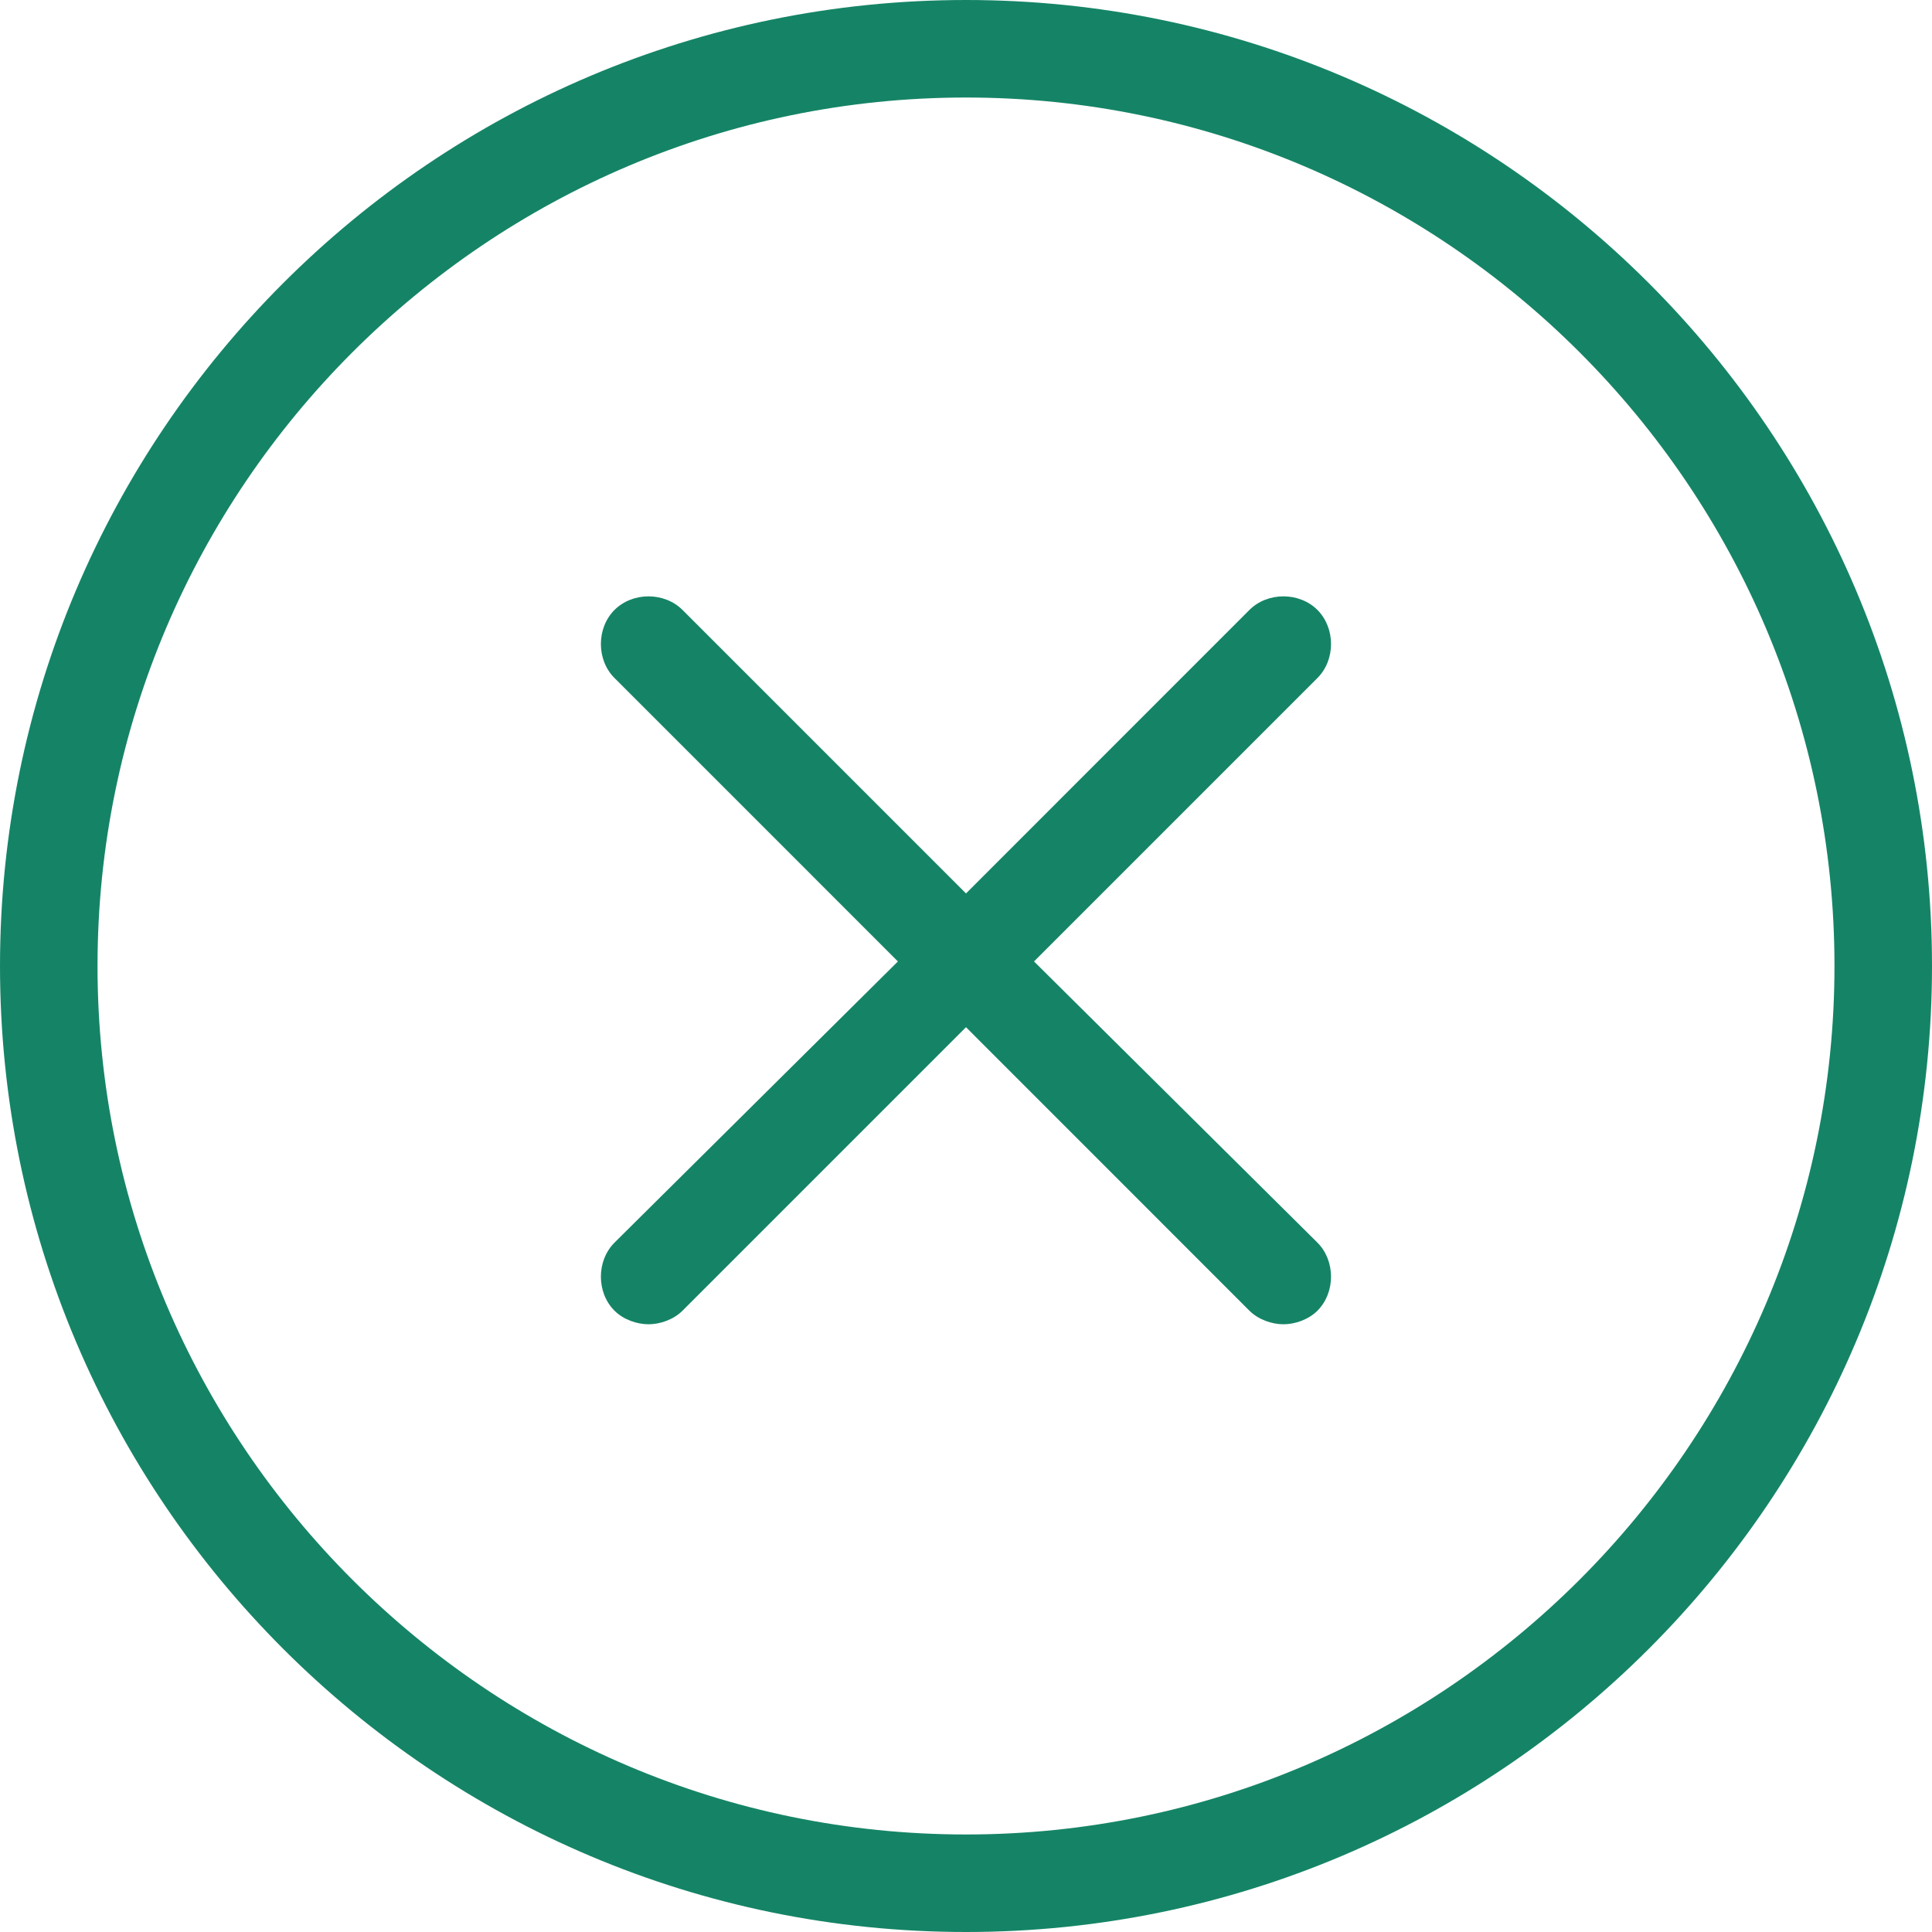 <svg width="25" height="25" viewBox="0 0 25 25" fill="none" xmlns="http://www.w3.org/2000/svg">
<g clip-path="url(#clip0_72_3415)">
<path d="M12.5 0C5.604 0 0 5.604 0 12.5C0 19.395 5.604 25 12.5 25C19.395 25 25 19.395 25 12.5C25 5.604 19.395 0 12.5 0ZM12.5 23.738C6.309 23.738 1.262 18.691 1.262 12.5C1.262 6.309 6.309 1.262 12.5 1.262C18.691 1.262 23.738 6.309 23.738 12.5C23.738 18.691 18.691 23.738 12.5 23.738Z" fill="#158466"/>
<path d="M13.38 12.441L17.048 8.773C17.282 8.539 17.282 8.128 17.048 7.893C16.813 7.658 16.402 7.658 16.167 7.893L12.5 11.561L8.832 7.893C8.597 7.658 8.186 7.658 7.951 7.893C7.717 8.128 7.717 8.539 7.951 8.773L11.619 12.441L7.951 16.08C7.717 16.315 7.717 16.725 7.951 16.96C8.069 17.078 8.245 17.136 8.392 17.136C8.538 17.136 8.714 17.078 8.832 16.96L12.5 13.292L16.167 16.96C16.285 17.078 16.461 17.136 16.608 17.136C16.754 17.136 16.93 17.078 17.048 16.96C17.282 16.725 17.282 16.315 17.048 16.08L13.38 12.441Z" fill="#158466"/>
</g>
<defs>
<clipPath id="clip0_72_3415">
<rect width="25" height="25" fill="white"/>
</clipPath>
</defs>
</svg>
